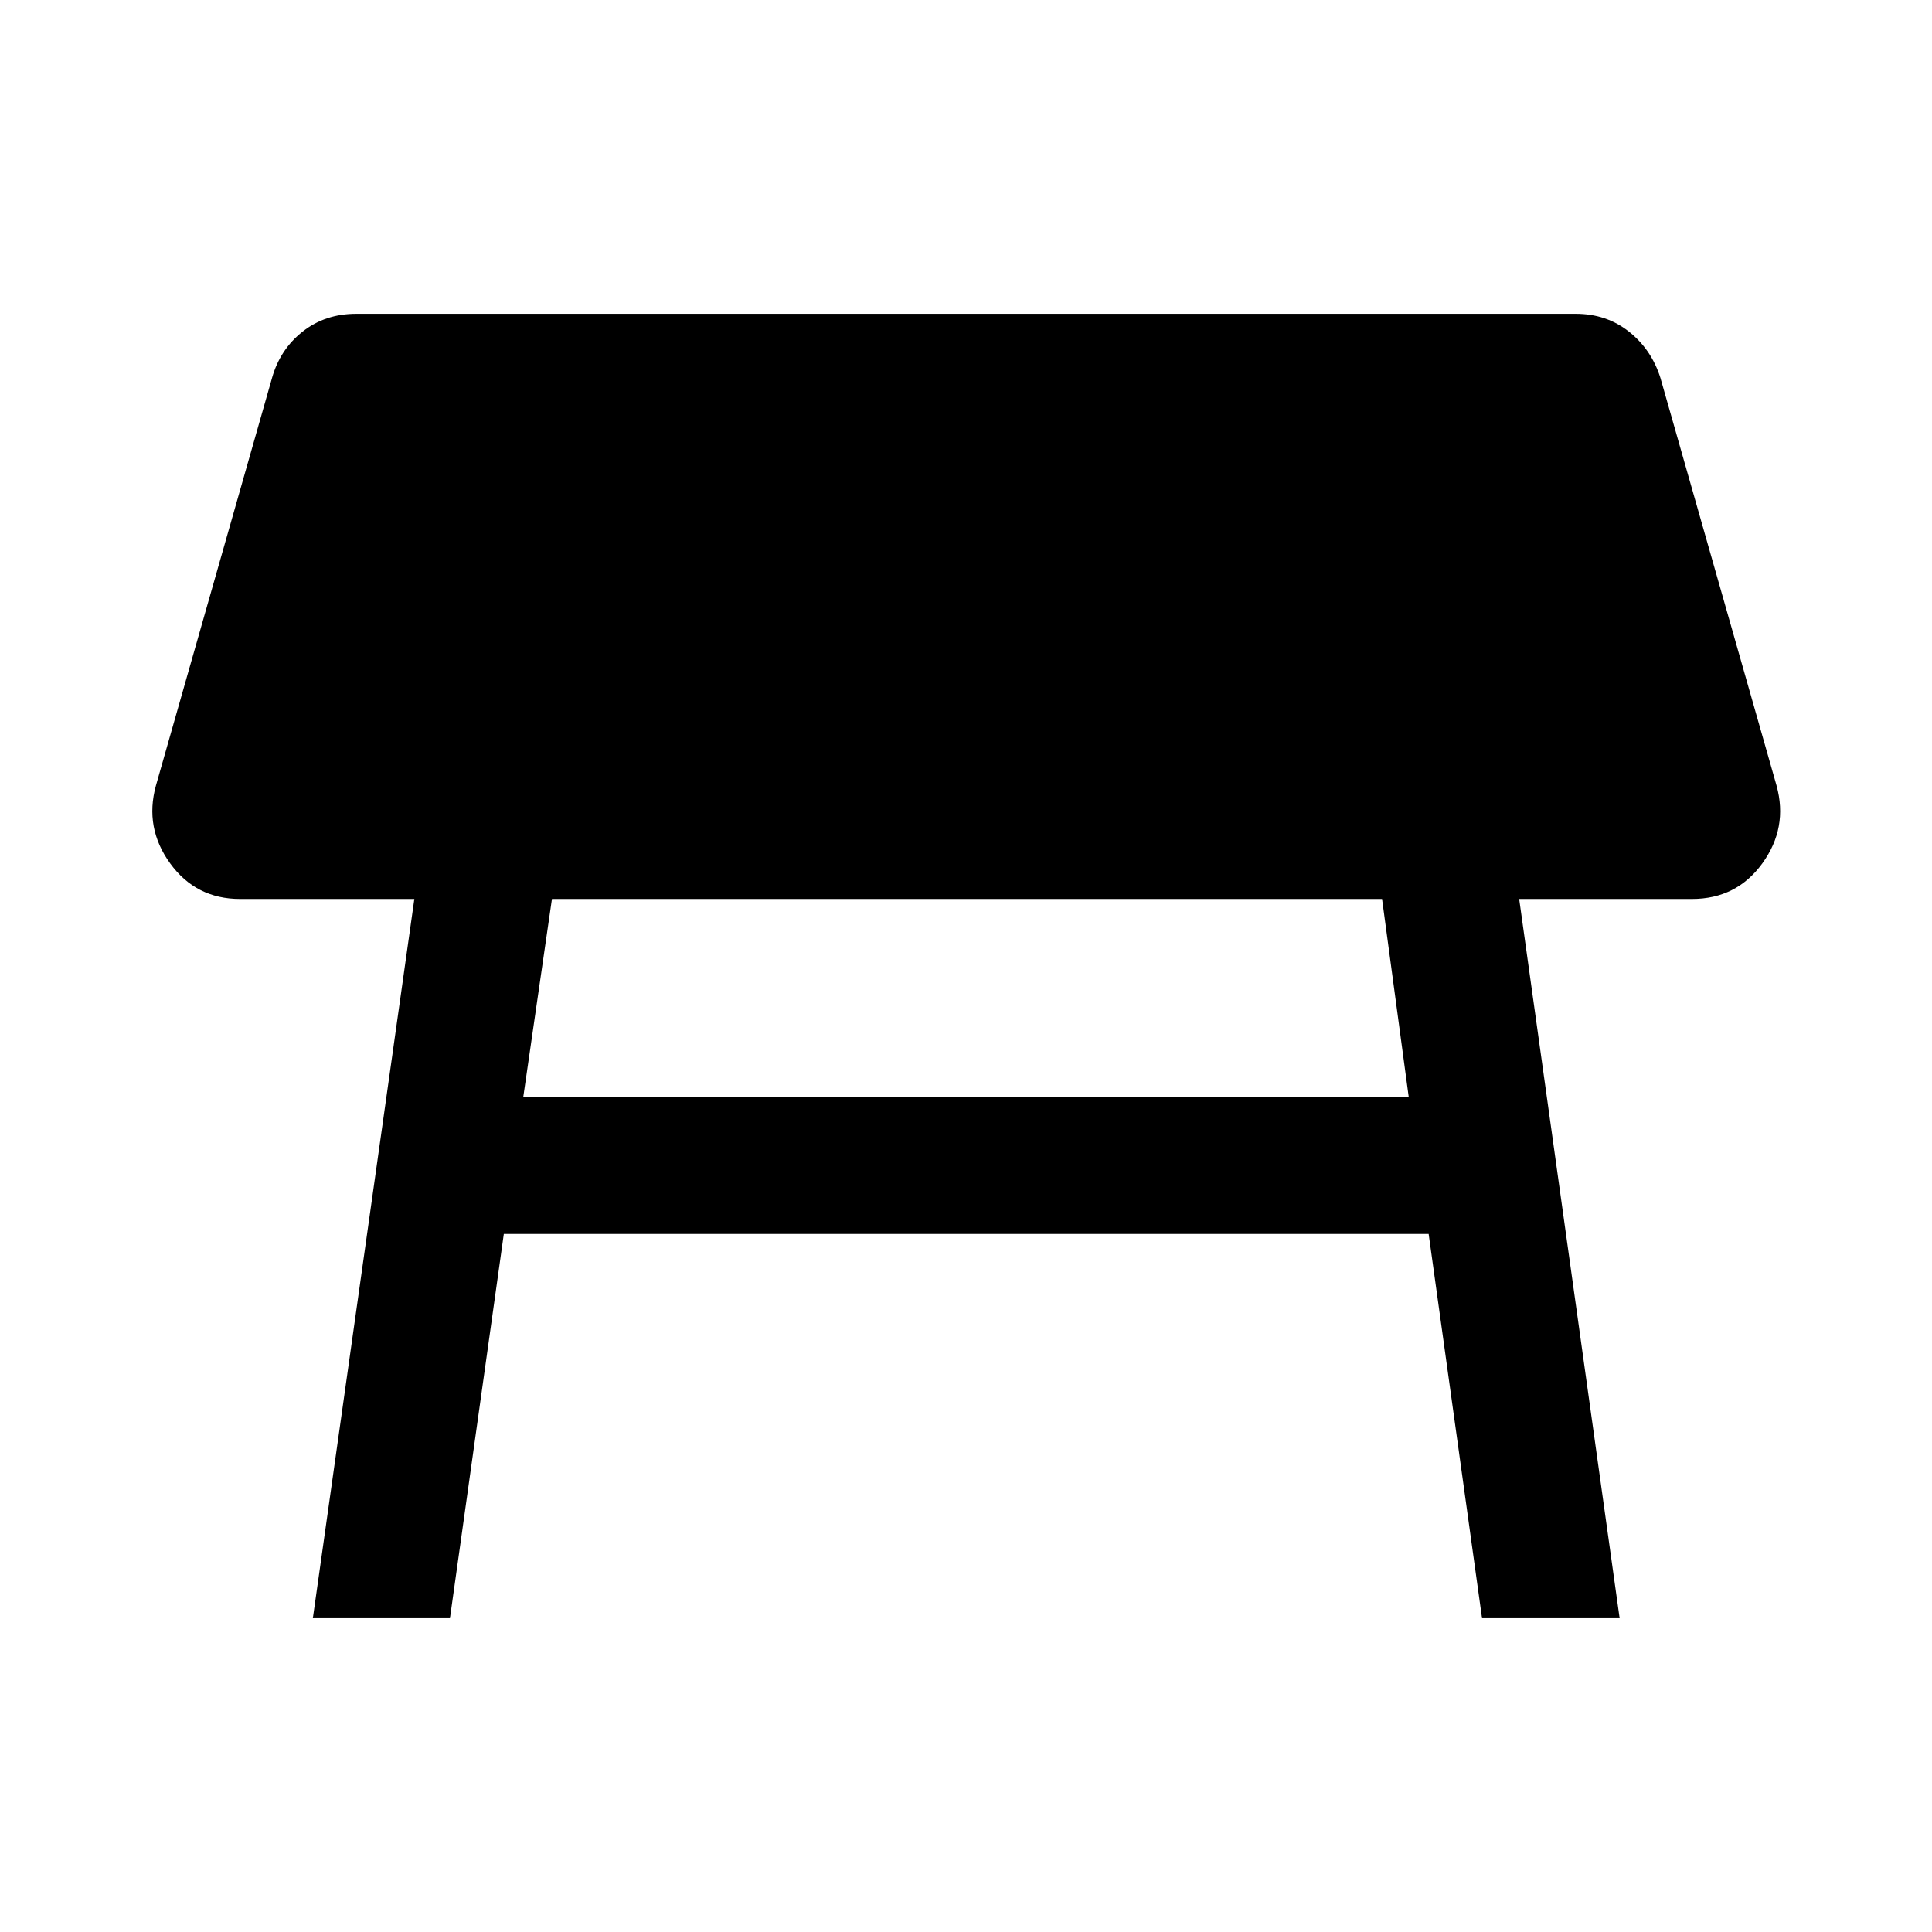 <svg xmlns="http://www.w3.org/2000/svg" width="48" height="48" viewBox="0 96 960 960"><path d="M686.739 542.696H274.261l-14.239 98.326h439.956l-13.239-98.326ZM155.456 900.065l50.435-357.369h-86.608q-21.913 0-34.729-17.674-12.815-17.674-7.098-38.587l57.718-202.631q4-14.195 15.196-23.032 11.195-8.837 26.63-8.837h606q15.196 0 26.391 8.837 11.196 8.837 15.674 23.032l57.718 202.631q5.717 20.913-7.098 38.587-12.815 17.674-34.968 17.674H754.87l49.913 357.369h-68.37l-26.522-190.913H250.348l-26.761 190.913h-68.131Z"/></svg>